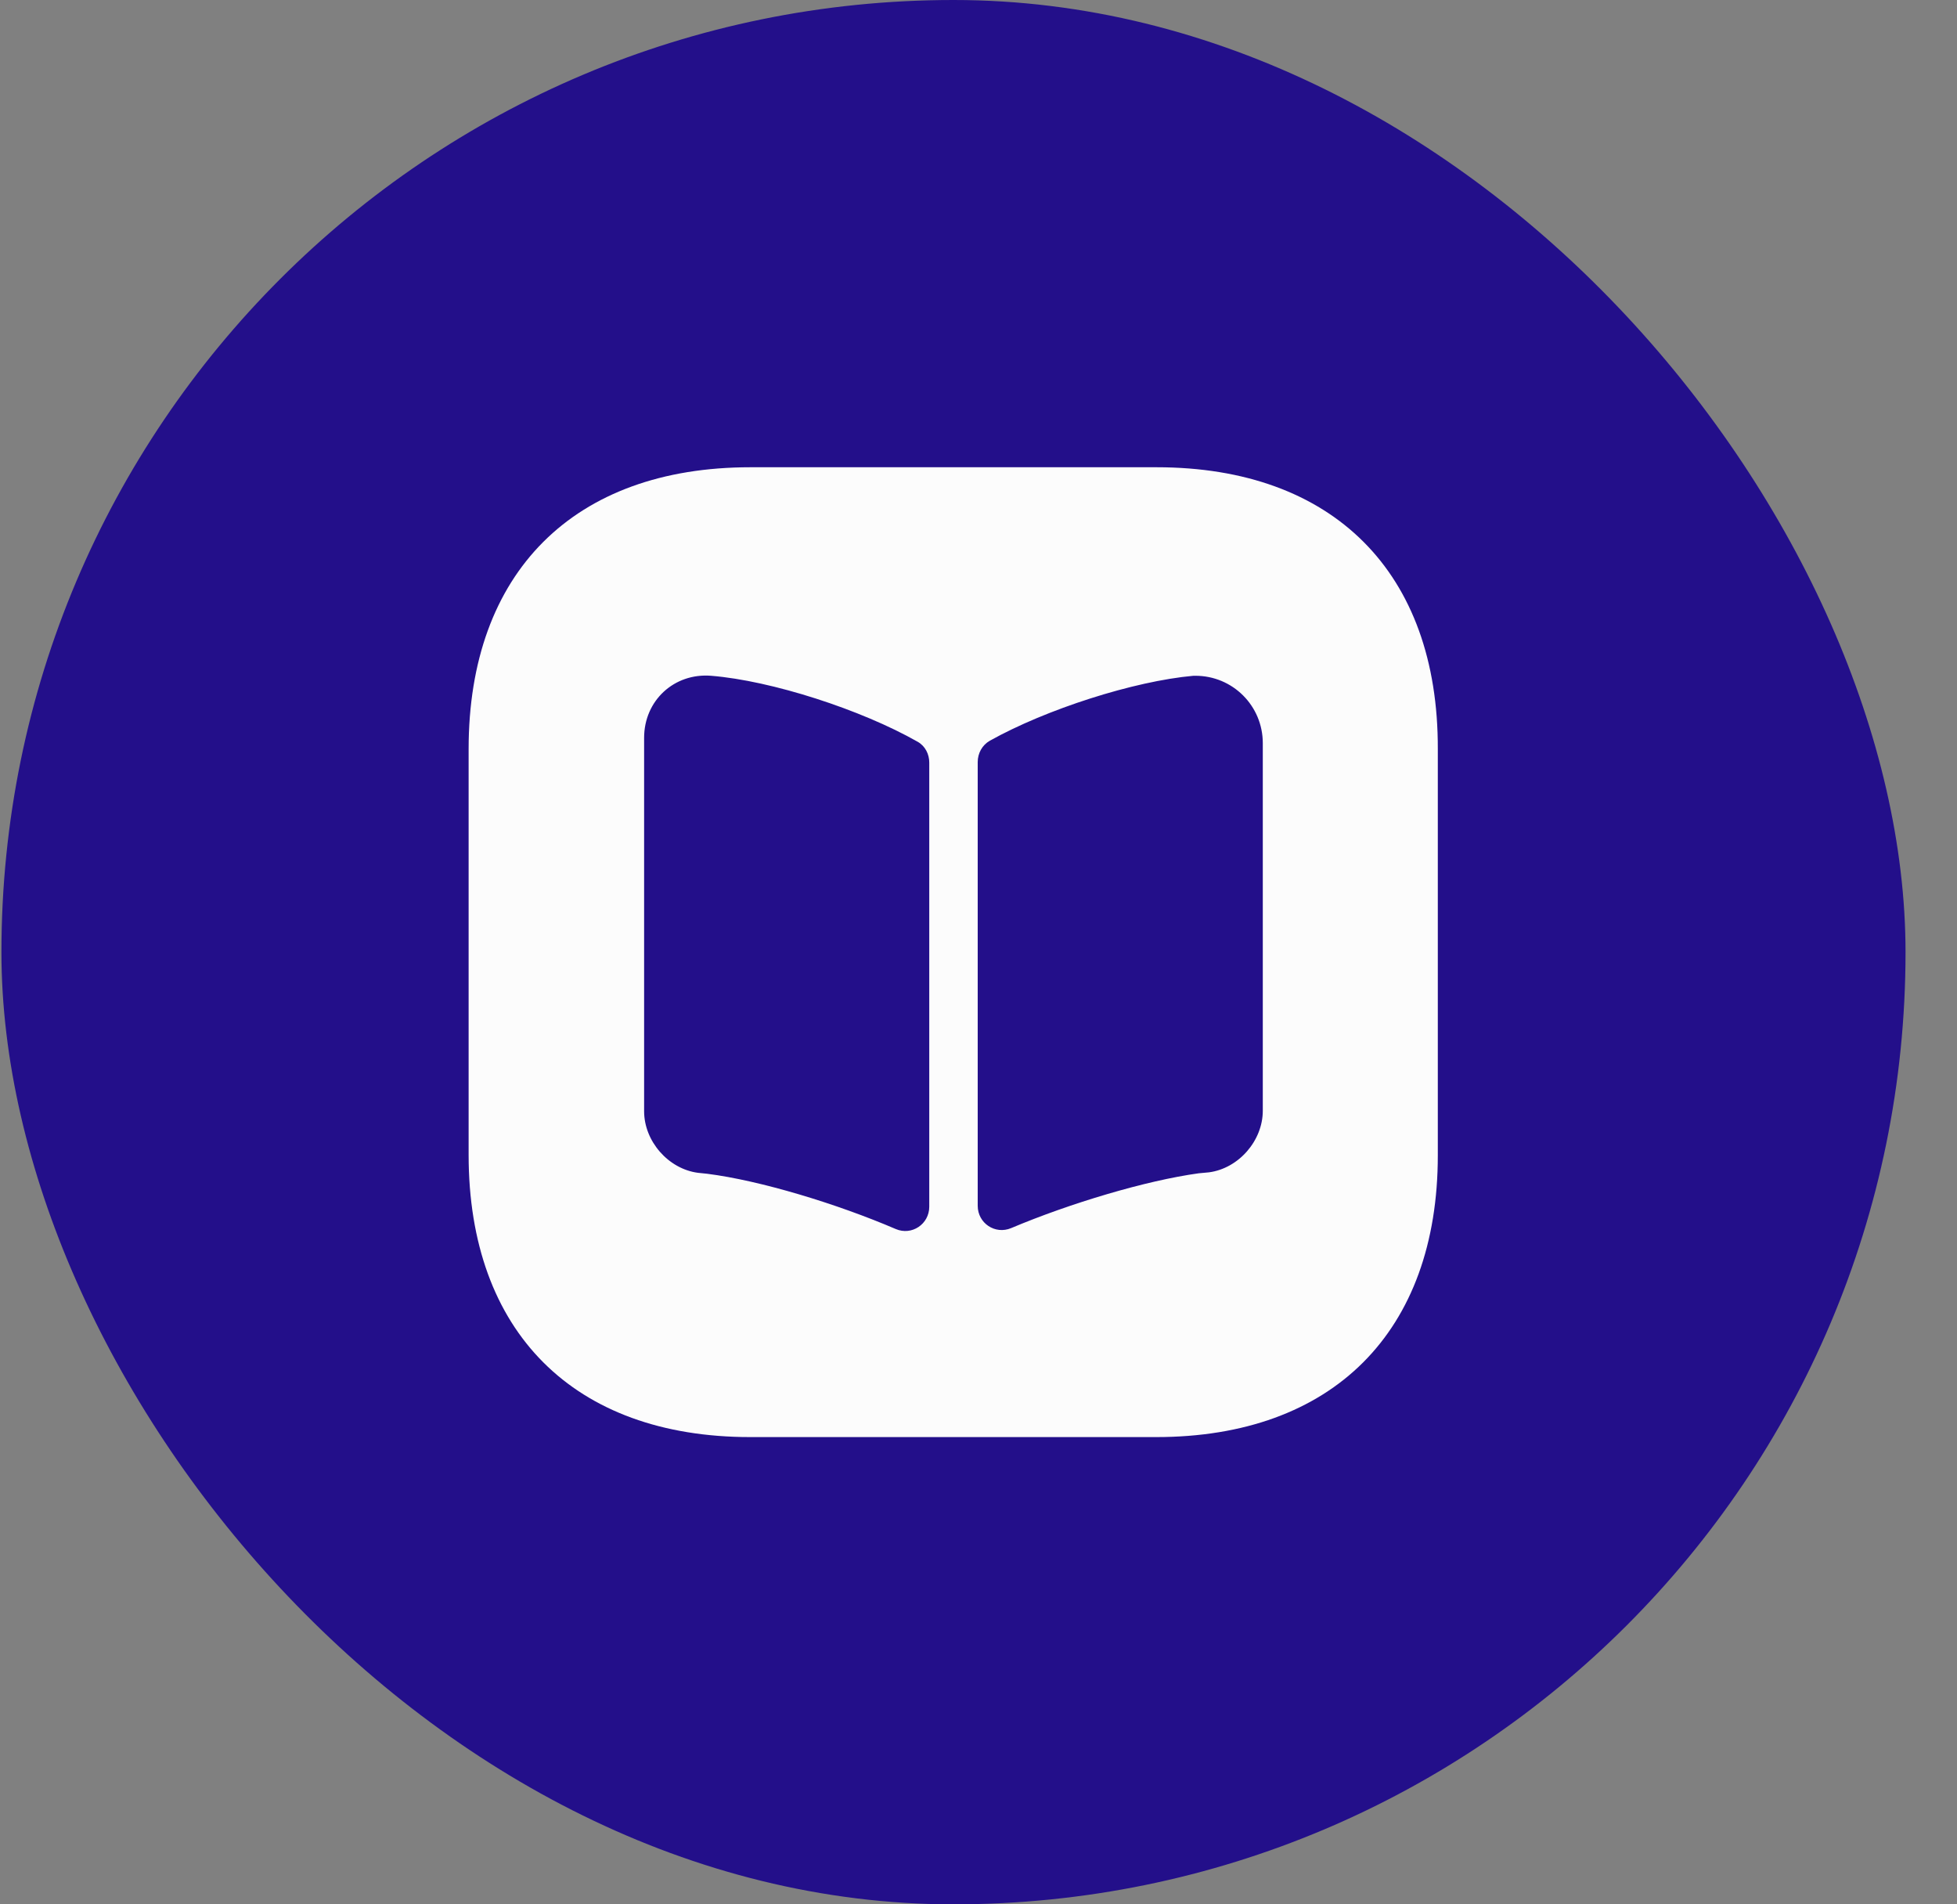 <svg width="37" height="36" viewBox="0 0 37 36" fill="none" xmlns="http://www.w3.org/2000/svg">
<rect x="0" y="0" width="37" height="36" fill="#808080" stroke="none"/>
<rect x="0.027" width="36" height="36" rx="18" fill="#230F8A"/>
<path d="M21.868 8.833H14.186C10.849 8.833 8.86 10.822 8.86 14.159V21.832C8.86 25.177 10.849 27.167 14.186 27.167H21.858C25.195 27.167 27.184 25.177 27.184 21.841V14.159C27.194 10.822 25.204 8.833 21.868 8.833ZM17.569 22.812C17.569 23.142 17.238 23.363 16.936 23.234C15.827 22.758 14.379 22.317 13.37 22.189L13.196 22.171C12.637 22.098 12.178 21.575 12.178 21.007V13.948C12.178 13.242 12.747 12.72 13.444 12.775C14.589 12.867 16.285 13.417 17.349 14.022C17.495 14.104 17.569 14.26 17.569 14.416V22.812ZM23.875 20.997C23.875 21.566 23.417 22.088 22.858 22.162L22.665 22.18C21.666 22.317 20.227 22.748 19.118 23.216C18.815 23.344 18.485 23.124 18.485 22.794V14.407C18.485 14.242 18.568 14.086 18.714 14.003C19.778 13.408 21.437 12.876 22.564 12.775H22.601C23.307 12.775 23.875 13.343 23.875 14.049V20.997Z" fill="#FCFCFC"/>
</svg>
